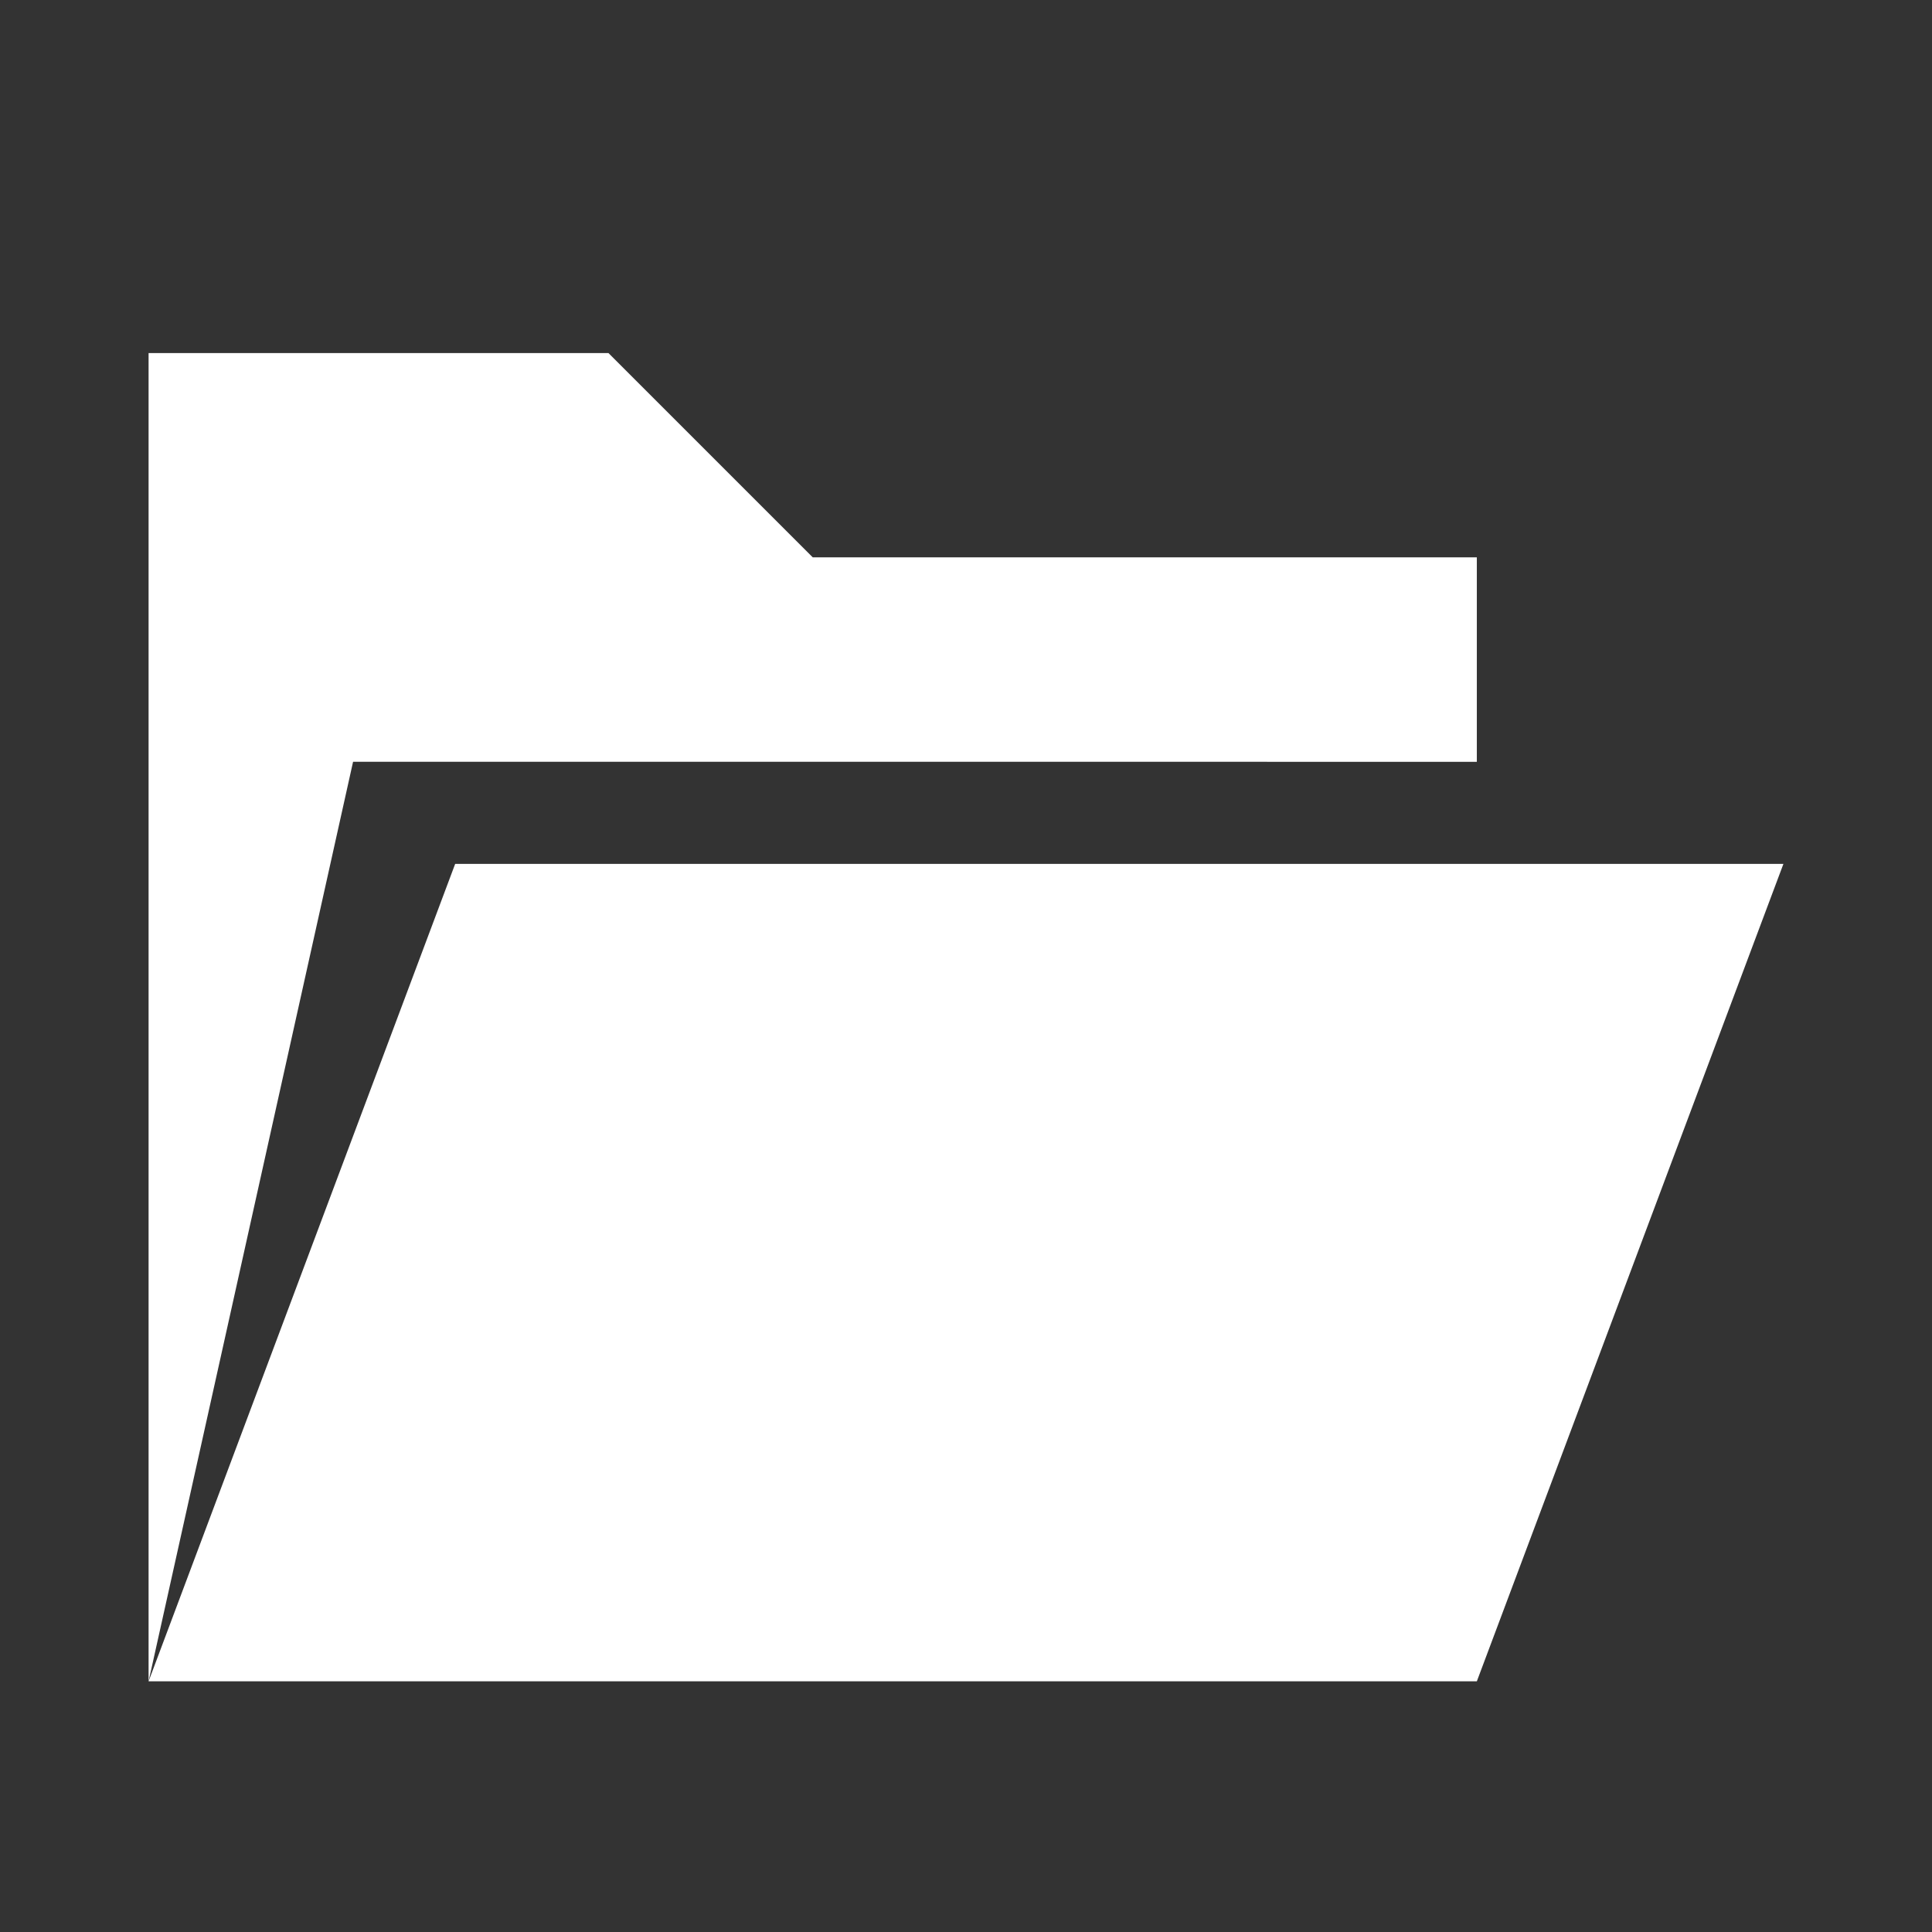 <svg xmlns="http://www.w3.org/2000/svg" width="32" height="32" viewBox="0 0 32 32"><rect x="0" y="0" width="32" height="32" fill="#333333" stroke="none"/><path fill="#FFFFFF" d="M24.461 27.848l5.078-13.539h-22L2.461 27.848zM5.848 12.617L2.461 27.848v-22h7.617l3.383 3.383h11v3.387zm0 0"/></svg>